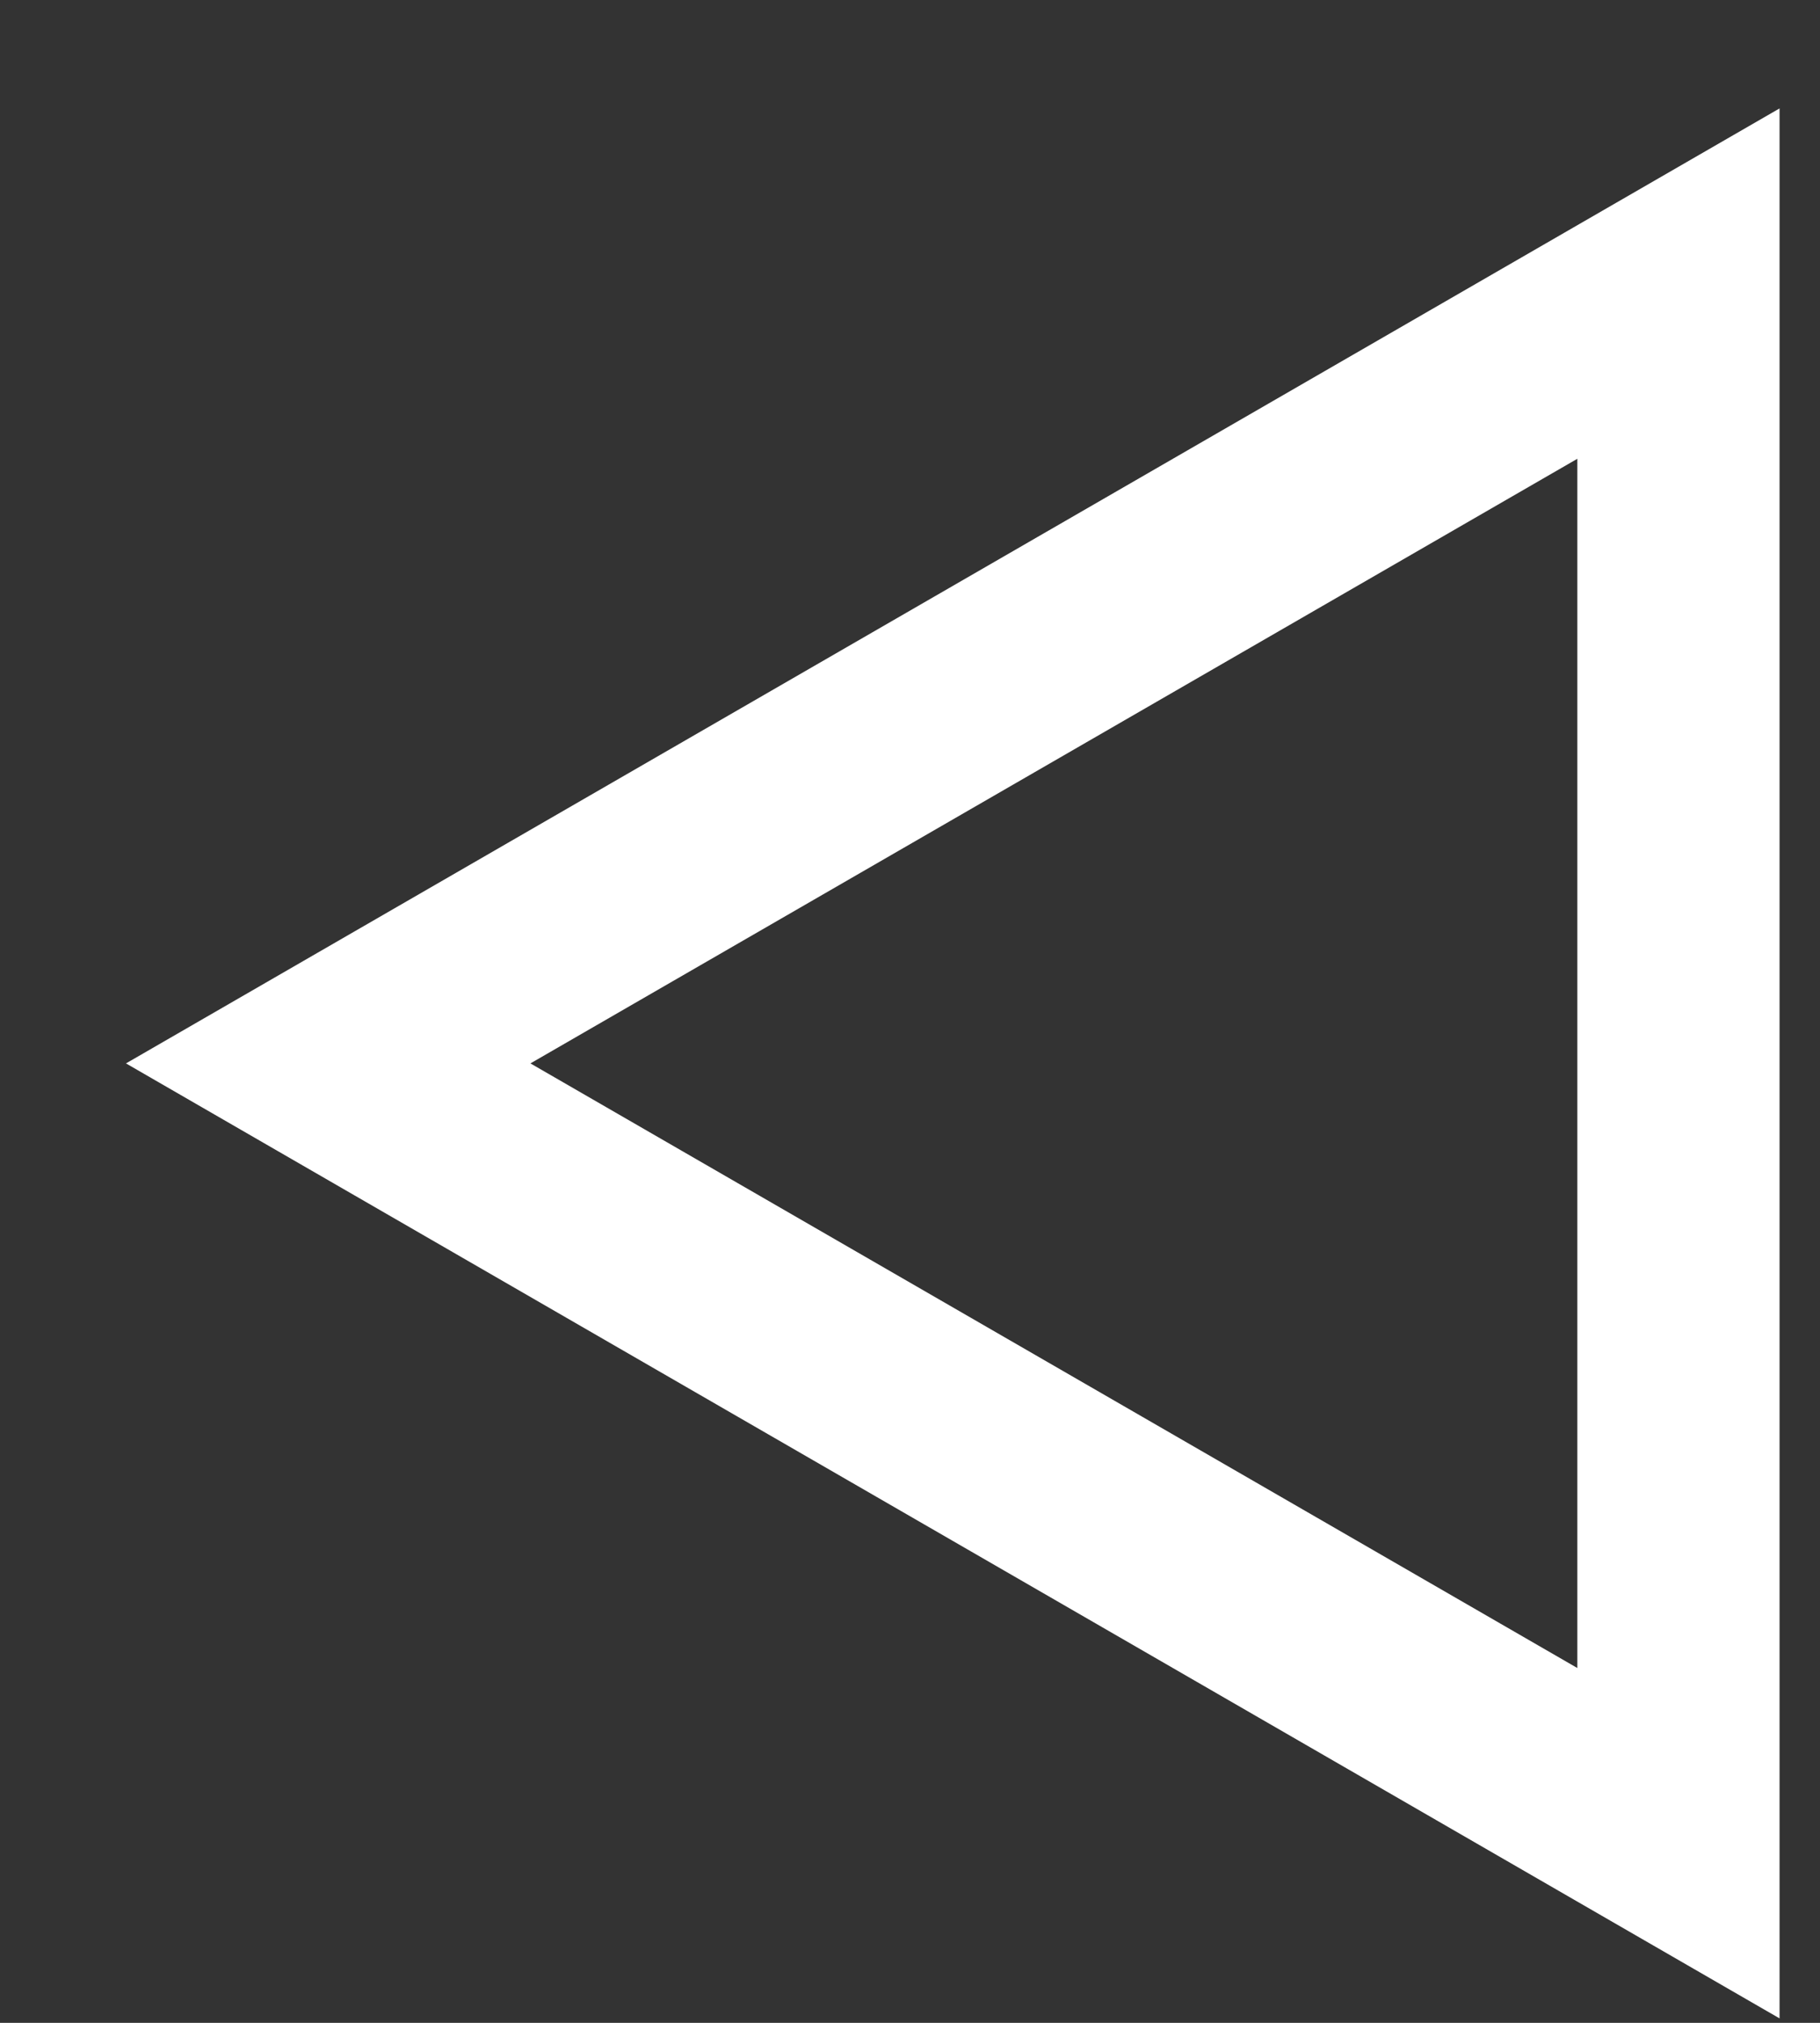 <svg width="9" height="10" viewBox="0 0 9 10" fill="none" xmlns="http://www.w3.org/2000/svg">
<rect x="0" y="0" width="9" height="10" fill="#333333" stroke="none"/>
<path d="M8.3 1.402L1.623 5.257L8.3 9.112L8.3 1.402Z" stroke="white"/>
</svg>
